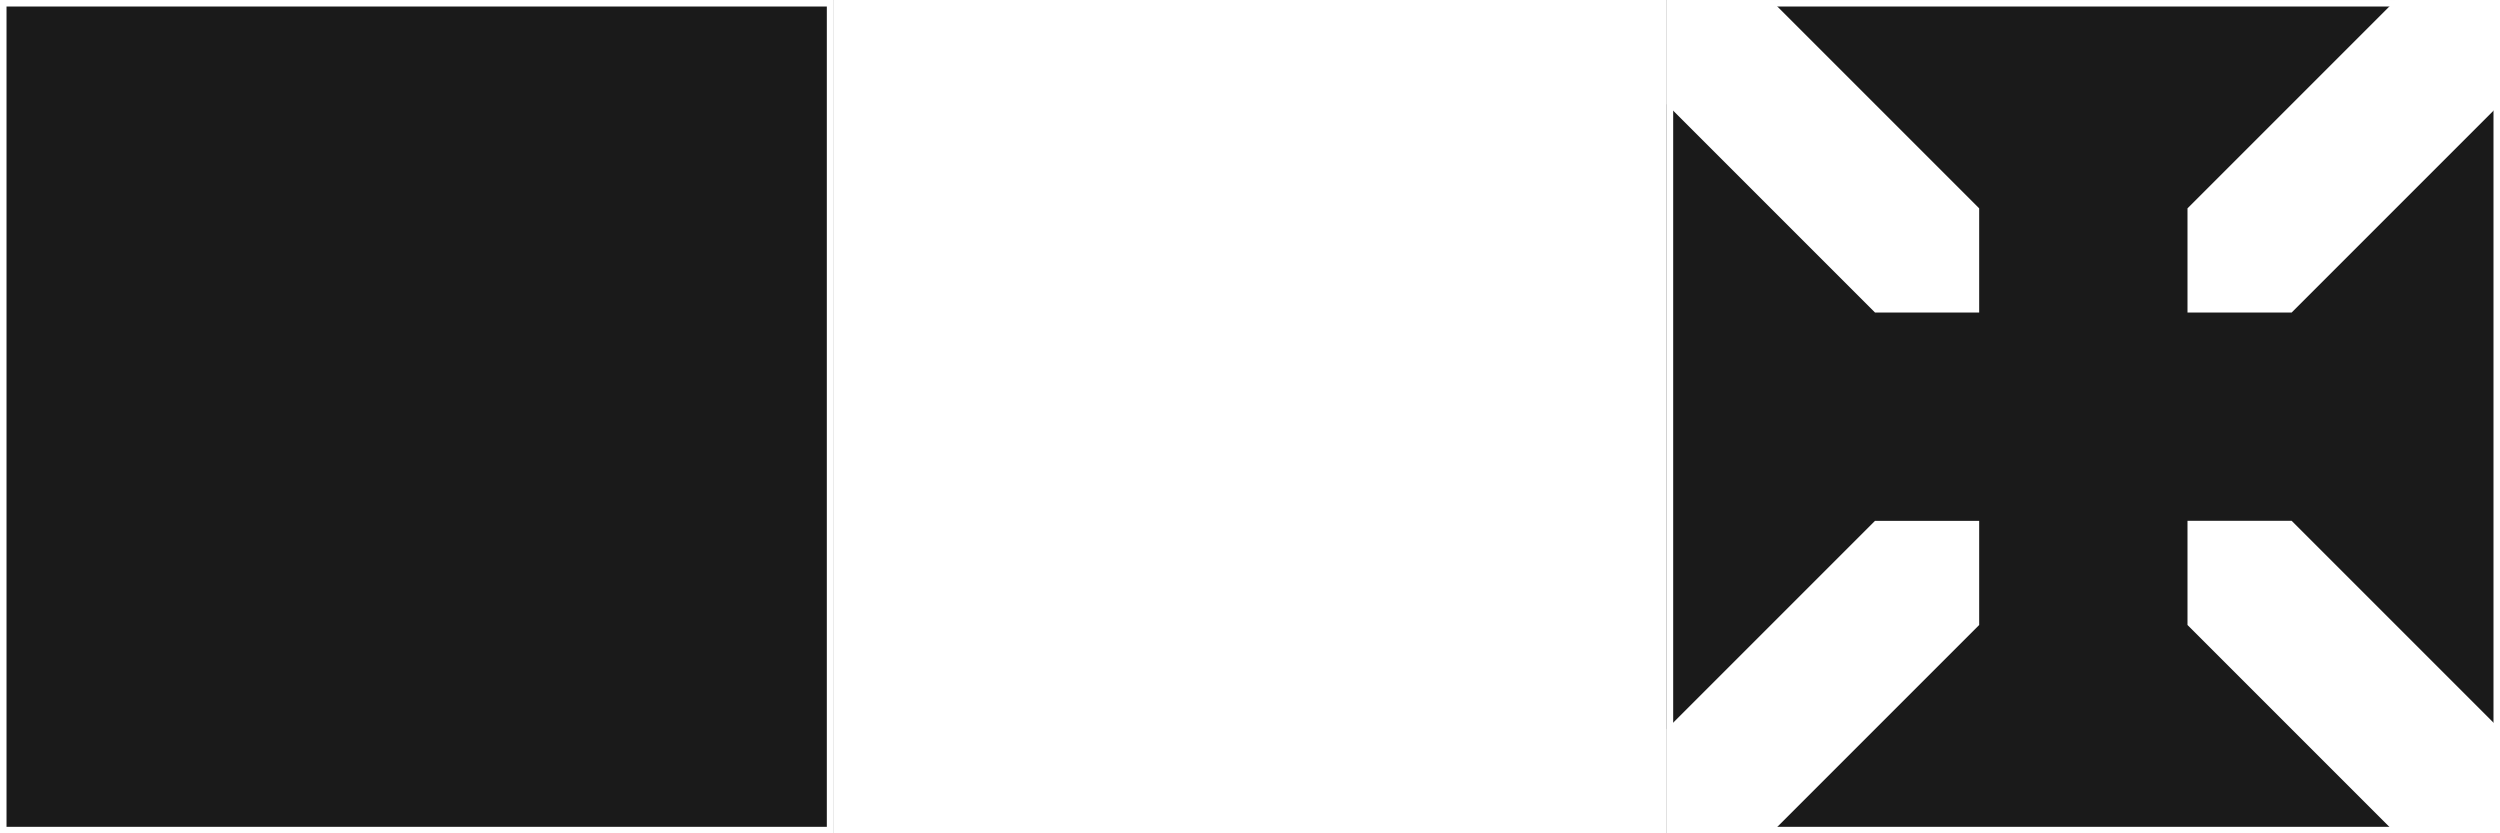 <?xml version="1.0" encoding="UTF-8" standalone="no"?>
<!-- Created with Inkscape (http://www.inkscape.org/) -->

<svg
   width="768"
   height="256"
   viewBox="0 0 203.2 67.733"
   version="1.1"
   id="svg5"
   inkscape:version="1.4 (86a8ad7, 2024-10-11)"
   sodipodi:docname="tile.svg"
   inkscape:export-filename="../tiles/map1/tile.png"
   inkscape:export-xdpi="96"
   inkscape:export-ydpi="96"
   xmlns:inkscape="http://www.inkscape.org/namespaces/inkscape"
   xmlns:sodipodi="http://sodipodi.sourceforge.net/DTD/sodipodi-0.dtd"
   xmlns="http://www.w3.org/2000/svg"
   xmlns:svg="http://www.w3.org/2000/svg">
  <rect x="0" y="0" width="203.2" height="67.733" fill="#333333" stroke="none"/>
  <sodipodi:namedview
     id="namedview7"
     pagecolor="#505050"
     bordercolor="#eeeeee"
     borderopacity="1"
     inkscape:showpageshadow="0"
     inkscape:pageopacity="0"
     inkscape:pagecheckerboard="0"
     inkscape:deskcolor="#505050"
     inkscape:document-units="px"
     showgrid="true"
     inkscape:zoom="0.90509668"
     inkscape:cx="628.1097"
     inkscape:cy="118.77184"
     inkscape:window-width="1920"
     inkscape:window-height="991"
     inkscape:window-x="-9"
     inkscape:window-y="-9"
     inkscape:window-maximized="1"
     inkscape:current-layer="layer1"
     inkscape:lockguides="false">
    <inkscape:grid
       type="xygrid"
       id="grid2632"
       snapvisiblegridlinesonly="true"
       dotted="false"
       spacingx="1.058"
       empspacing="4"
       spacingy="1.058"
       originx="0"
       originy="0"
       units="px" />
  </sodipodi:namedview>
  <defs
     id="defs2">
    <linearGradient
       id="swatch8"
       inkscape:swatch="solid">
      <stop
         style="stop-color:#2cff39;stop-opacity:1;"
         offset="0"
         id="stop8" />
    </linearGradient>
  </defs>
  <g
     inkscape:label="Layer 1"
     inkscape:groupmode="layer"
     id="layer1"
     transform="translate(0.271,0.271)">
    <rect
       style="fill:#1a1a1a;stroke:#ffffff;stroke-width:0.529;stroke-dasharray:none;stroke-opacity:1"
       id="rect111"
       width="67.204"
       height="67.204"
       x="-0.006"
       y="-0.006" />
    <rect
       style="fill:#1a1a1a;stroke:#ffffff;stroke-width:0.529;stroke-dasharray:none;stroke-opacity:1"
       id="rect965"
       width="67.204"
       height="67.204"
       x="-0.006"
       y="-0.006" />
    <rect
       style="fill:#1a1a1a;stroke:#ffffff;stroke-width:0.529;stroke-dasharray:none;stroke-opacity:1;fill-opacity:1"
       id="rect967"
       width="67.204"
       height="67.204"
       x="-0.006"
       y="-0.006" />
    <rect
       style="fill:#1a1a1a;stroke:#ffffff;stroke-width:0.529;stroke-dasharray:none;stroke-opacity:1"
       id="rect967-7"
       width="67.204"
       height="67.204"
       x="135.461"
       y="-0.006" />
    <rect
       style="fill:#ffffff;fill-opacity:1;stroke:#1a1a1a;stroke-width:0.529;stroke-dasharray:0, 5.821;stroke-dashoffset:0;stroke-opacity:1"
       id="rect967-6"
       width="67.733"
       height="67.733"
       x="67.463"
       y="-0.271" />
    <path
       style="fill:#ffffff;fill-opacity:1;stroke:#ffffff;stroke-width:0;stroke-linecap:square;stroke-linejoin:miter;stroke-dasharray:none;stroke-opacity:1"
       d="M 143.663,-0.271 160.596,16.663 v 8.467 h -8.467 L 135.196,8.196 v -8.467 h 8.467"
       id="path968" />
    <path
       style="fill:#ffffff;fill-opacity:1;stroke:#ffffff;stroke-width:0;stroke-linecap:butt;stroke-linejoin:miter;stroke-dasharray:none;stroke-opacity:1"
       d="m 185.996,42.063 16.933,16.933 v 8.467 h -8.467 L 177.529,50.529 v -8.467 h 8.467"
       id="path968-3" />
    <path
       style="fill:#ffffff;fill-opacity:1;stroke:#ffffff;stroke-width:0;stroke-linecap:butt;stroke-linejoin:miter;stroke-dasharray:none;stroke-opacity:1"
       d="M 194.463,-0.271 177.529,16.663 v 8.467 h 8.467 L 202.929,8.196 v -8.467 h -8.467"
       id="path968-3-6" />
    <path
       style="fill:#ffffff;fill-opacity:1;stroke:#ffffff;stroke-width:0;stroke-linecap:butt;stroke-linejoin:miter;stroke-dasharray:none;stroke-opacity:1"
       d="M 152.129,42.063 135.196,58.996 v 8.467 h 8.467 l 16.933,-16.933 v -8.467 h -8.467"
       id="path968-3-6-7" />
    <rect
       style="fill:#00ff00;fill-opacity:1;stroke:#ffe72c;stroke-width:0.529;stroke-dasharray:0, 5.821;stroke-dashoffset:0;stroke-opacity:1"
       id="rect967-6-0"
       width="67.733"
       height="67.733"
       x="202.929"
       y="-0.271" />
    <rect
       style="fill:#ff0000;fill-opacity:1;stroke:#ffe72c;stroke-width:0.529;stroke-dasharray:0, 5.821;stroke-dashoffset:0;stroke-opacity:1"
       id="rect967-6-0-9"
       width="67.733"
       height="67.733"
       x="270.663"
       y="-0.271" />
  </g>
</svg>

